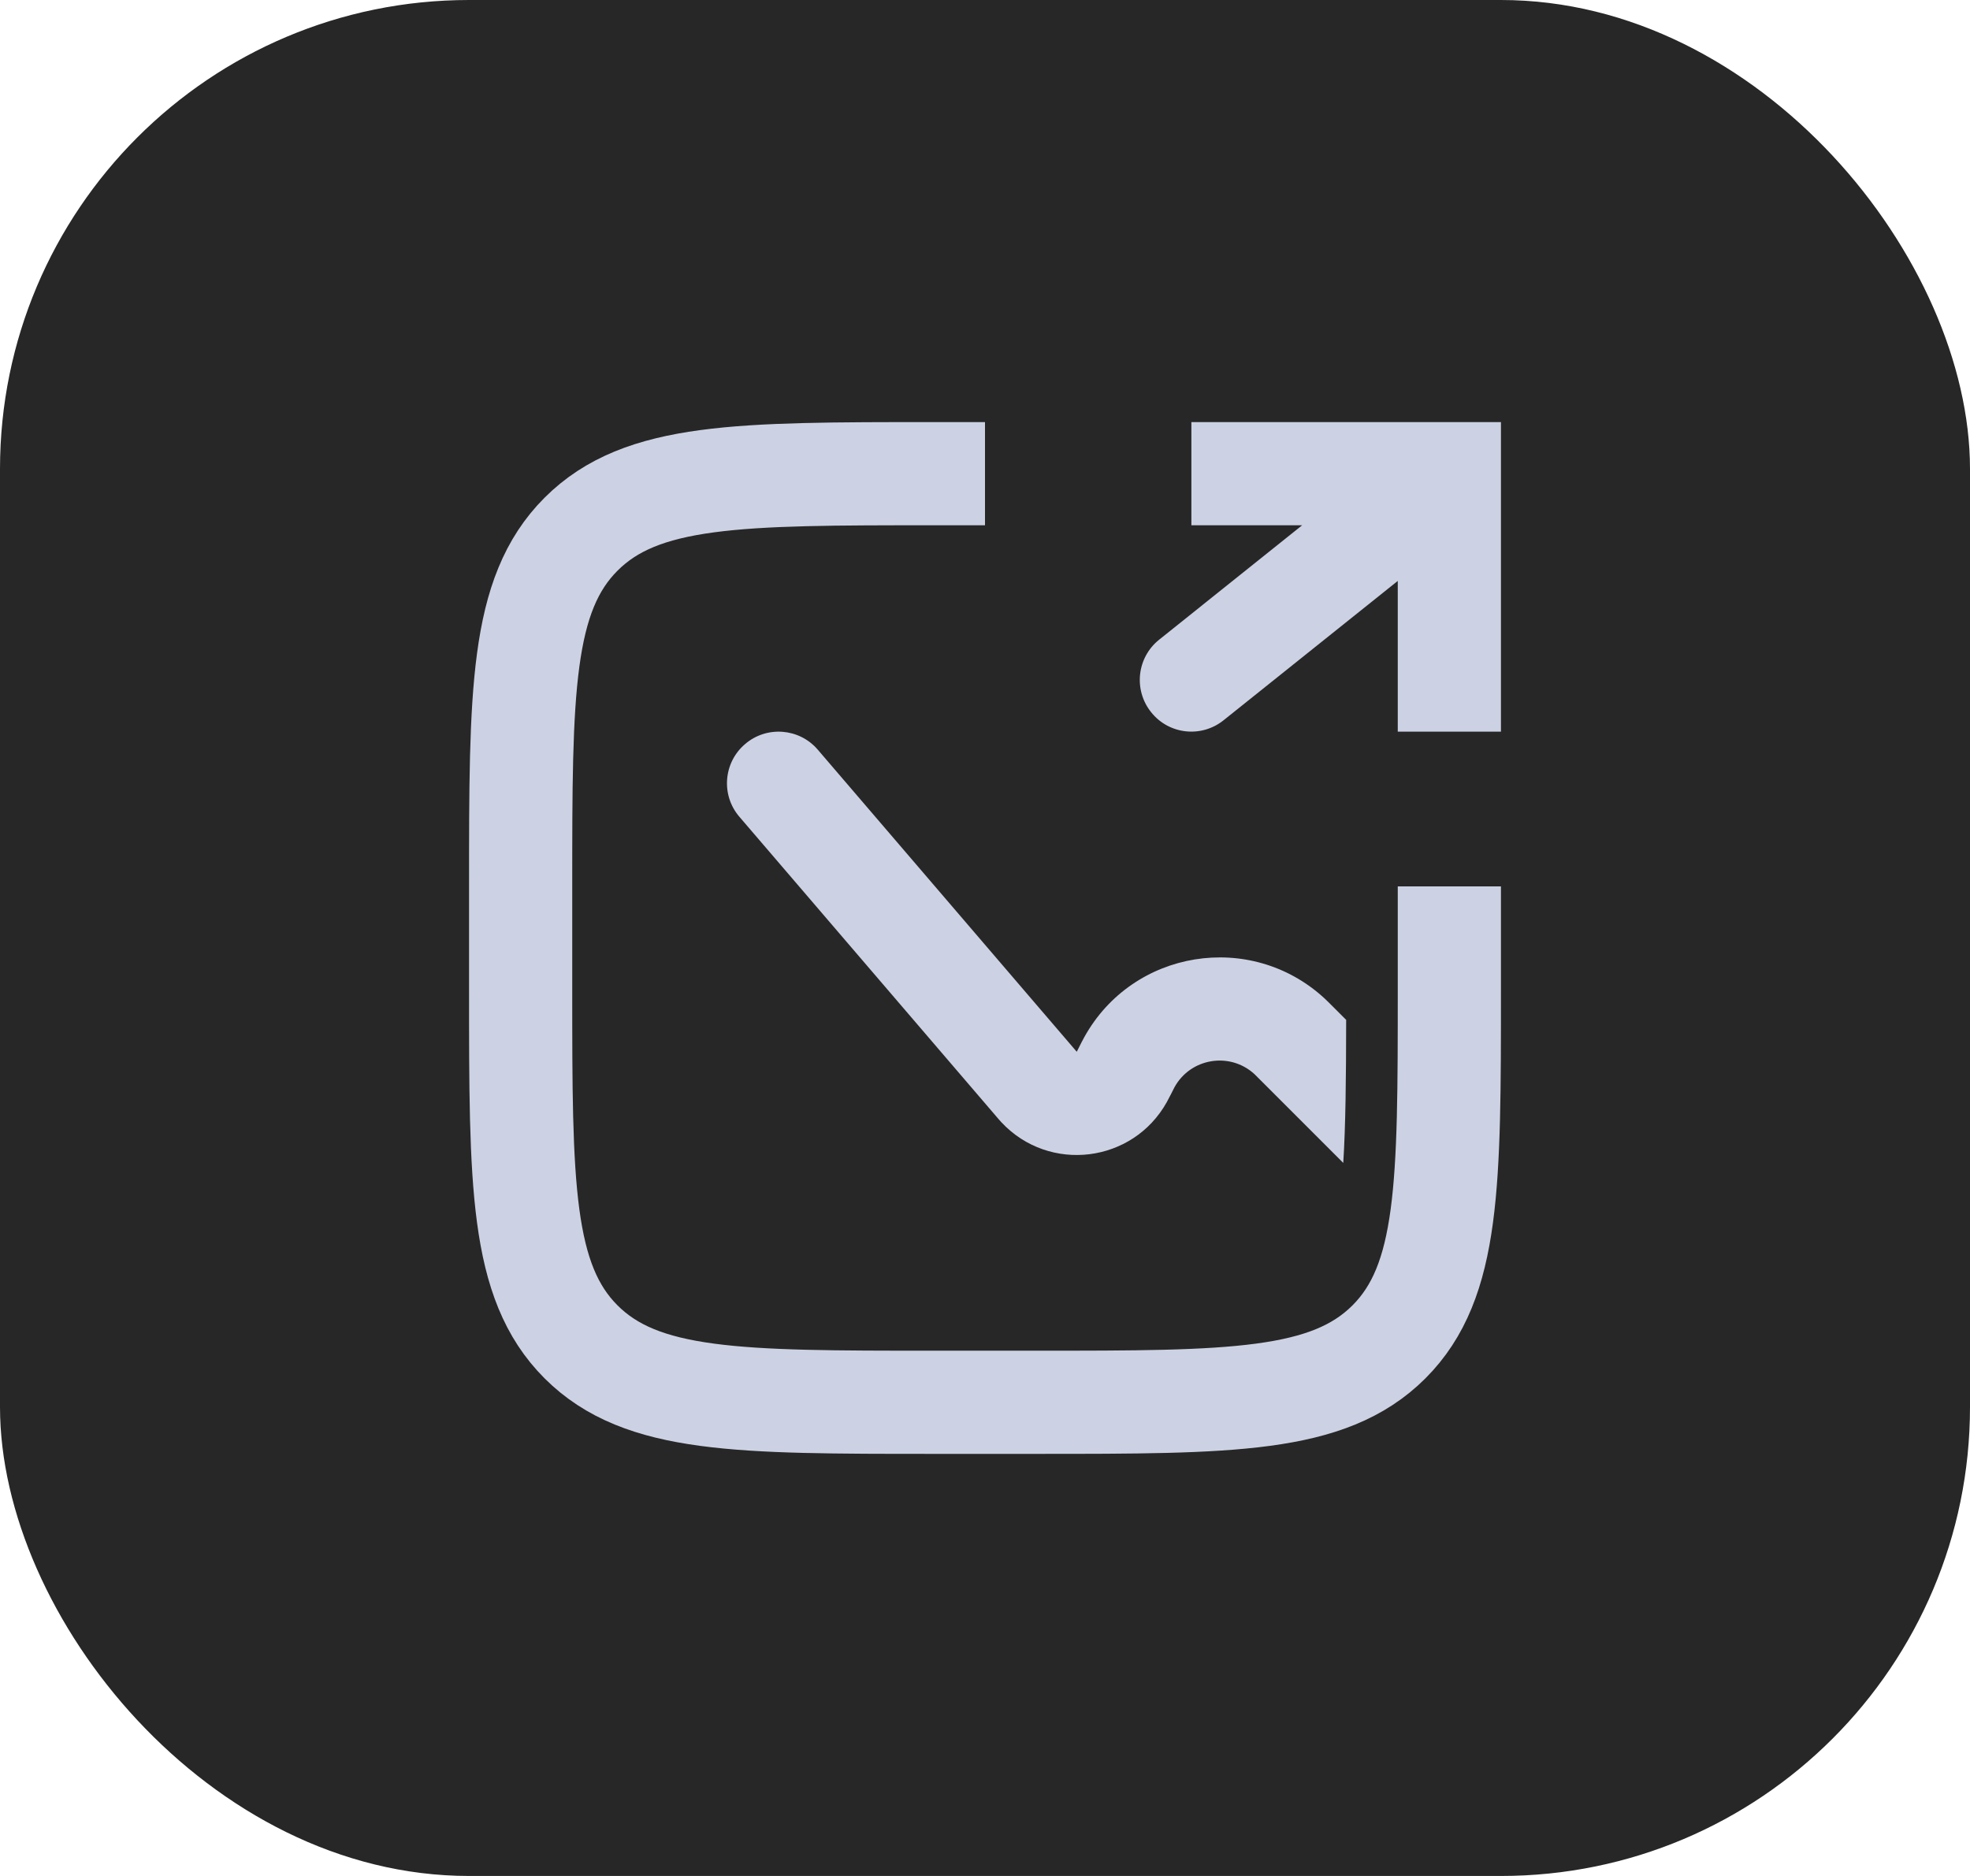 <svg width="21" height="20" viewBox="0 0 21 20" fill="none" xmlns="http://www.w3.org/2000/svg">
<rect width="21" height="20" rx="5" fill="#272727"/>
<path d="M15.45 9.45V10.55C15.45 12.624 15.45 13.662 14.806 14.306C14.161 14.95 13.124 14.95 11.05 14.95H9.95C7.876 14.95 6.839 14.95 6.194 14.306C5.55 13.662 5.55 12.624 5.55 10.55V9.45C5.55 7.376 5.55 6.339 6.194 5.695C6.839 5.05 7.876 5.05 9.95 5.05H10.5" stroke="#CCD2E3" stroke-width="1.1"/>
<path fill-rule="evenodd" clip-rule="evenodd" d="M14.35 10.873L14.216 10.739L14.208 10.731C14.173 10.696 14.143 10.666 14.117 10.642C13.331 9.92 12.075 10.123 11.558 11.058C11.541 11.088 11.522 11.126 11.5 11.17L11.5 11.17L11.495 11.18L11.479 11.211L11.478 11.213L11.477 11.212L11.454 11.185L8.717 7.992C8.52 7.762 8.172 7.735 7.942 7.933C7.711 8.13 7.684 8.478 7.882 8.708L10.619 11.901L10.624 11.907L10.624 11.907C10.64 11.925 10.658 11.947 10.675 11.965C11.185 12.51 12.077 12.4 12.439 11.748C12.451 11.726 12.464 11.701 12.475 11.679L12.479 11.672C12.509 11.612 12.516 11.598 12.52 11.591C12.692 11.279 13.111 11.211 13.373 11.452C13.379 11.458 13.39 11.469 13.438 11.517L14.319 12.398C14.344 12.003 14.349 11.512 14.35 10.873Z" fill="#CCD2E3"/>
<path d="M15.45 5.05V4.5H16V5.05H15.45ZM13.043 7.679C12.806 7.869 12.46 7.831 12.271 7.593C12.081 7.356 12.119 7.01 12.356 6.82L13.043 7.679ZM14.9 7.8V5.05H16V7.8H14.9ZM15.45 5.6H12.7V4.5H15.45V5.6ZM15.793 5.479L13.043 7.679L12.356 6.82L15.106 4.62L15.793 5.479Z" fill="#CCD2E3"/>
</svg>
